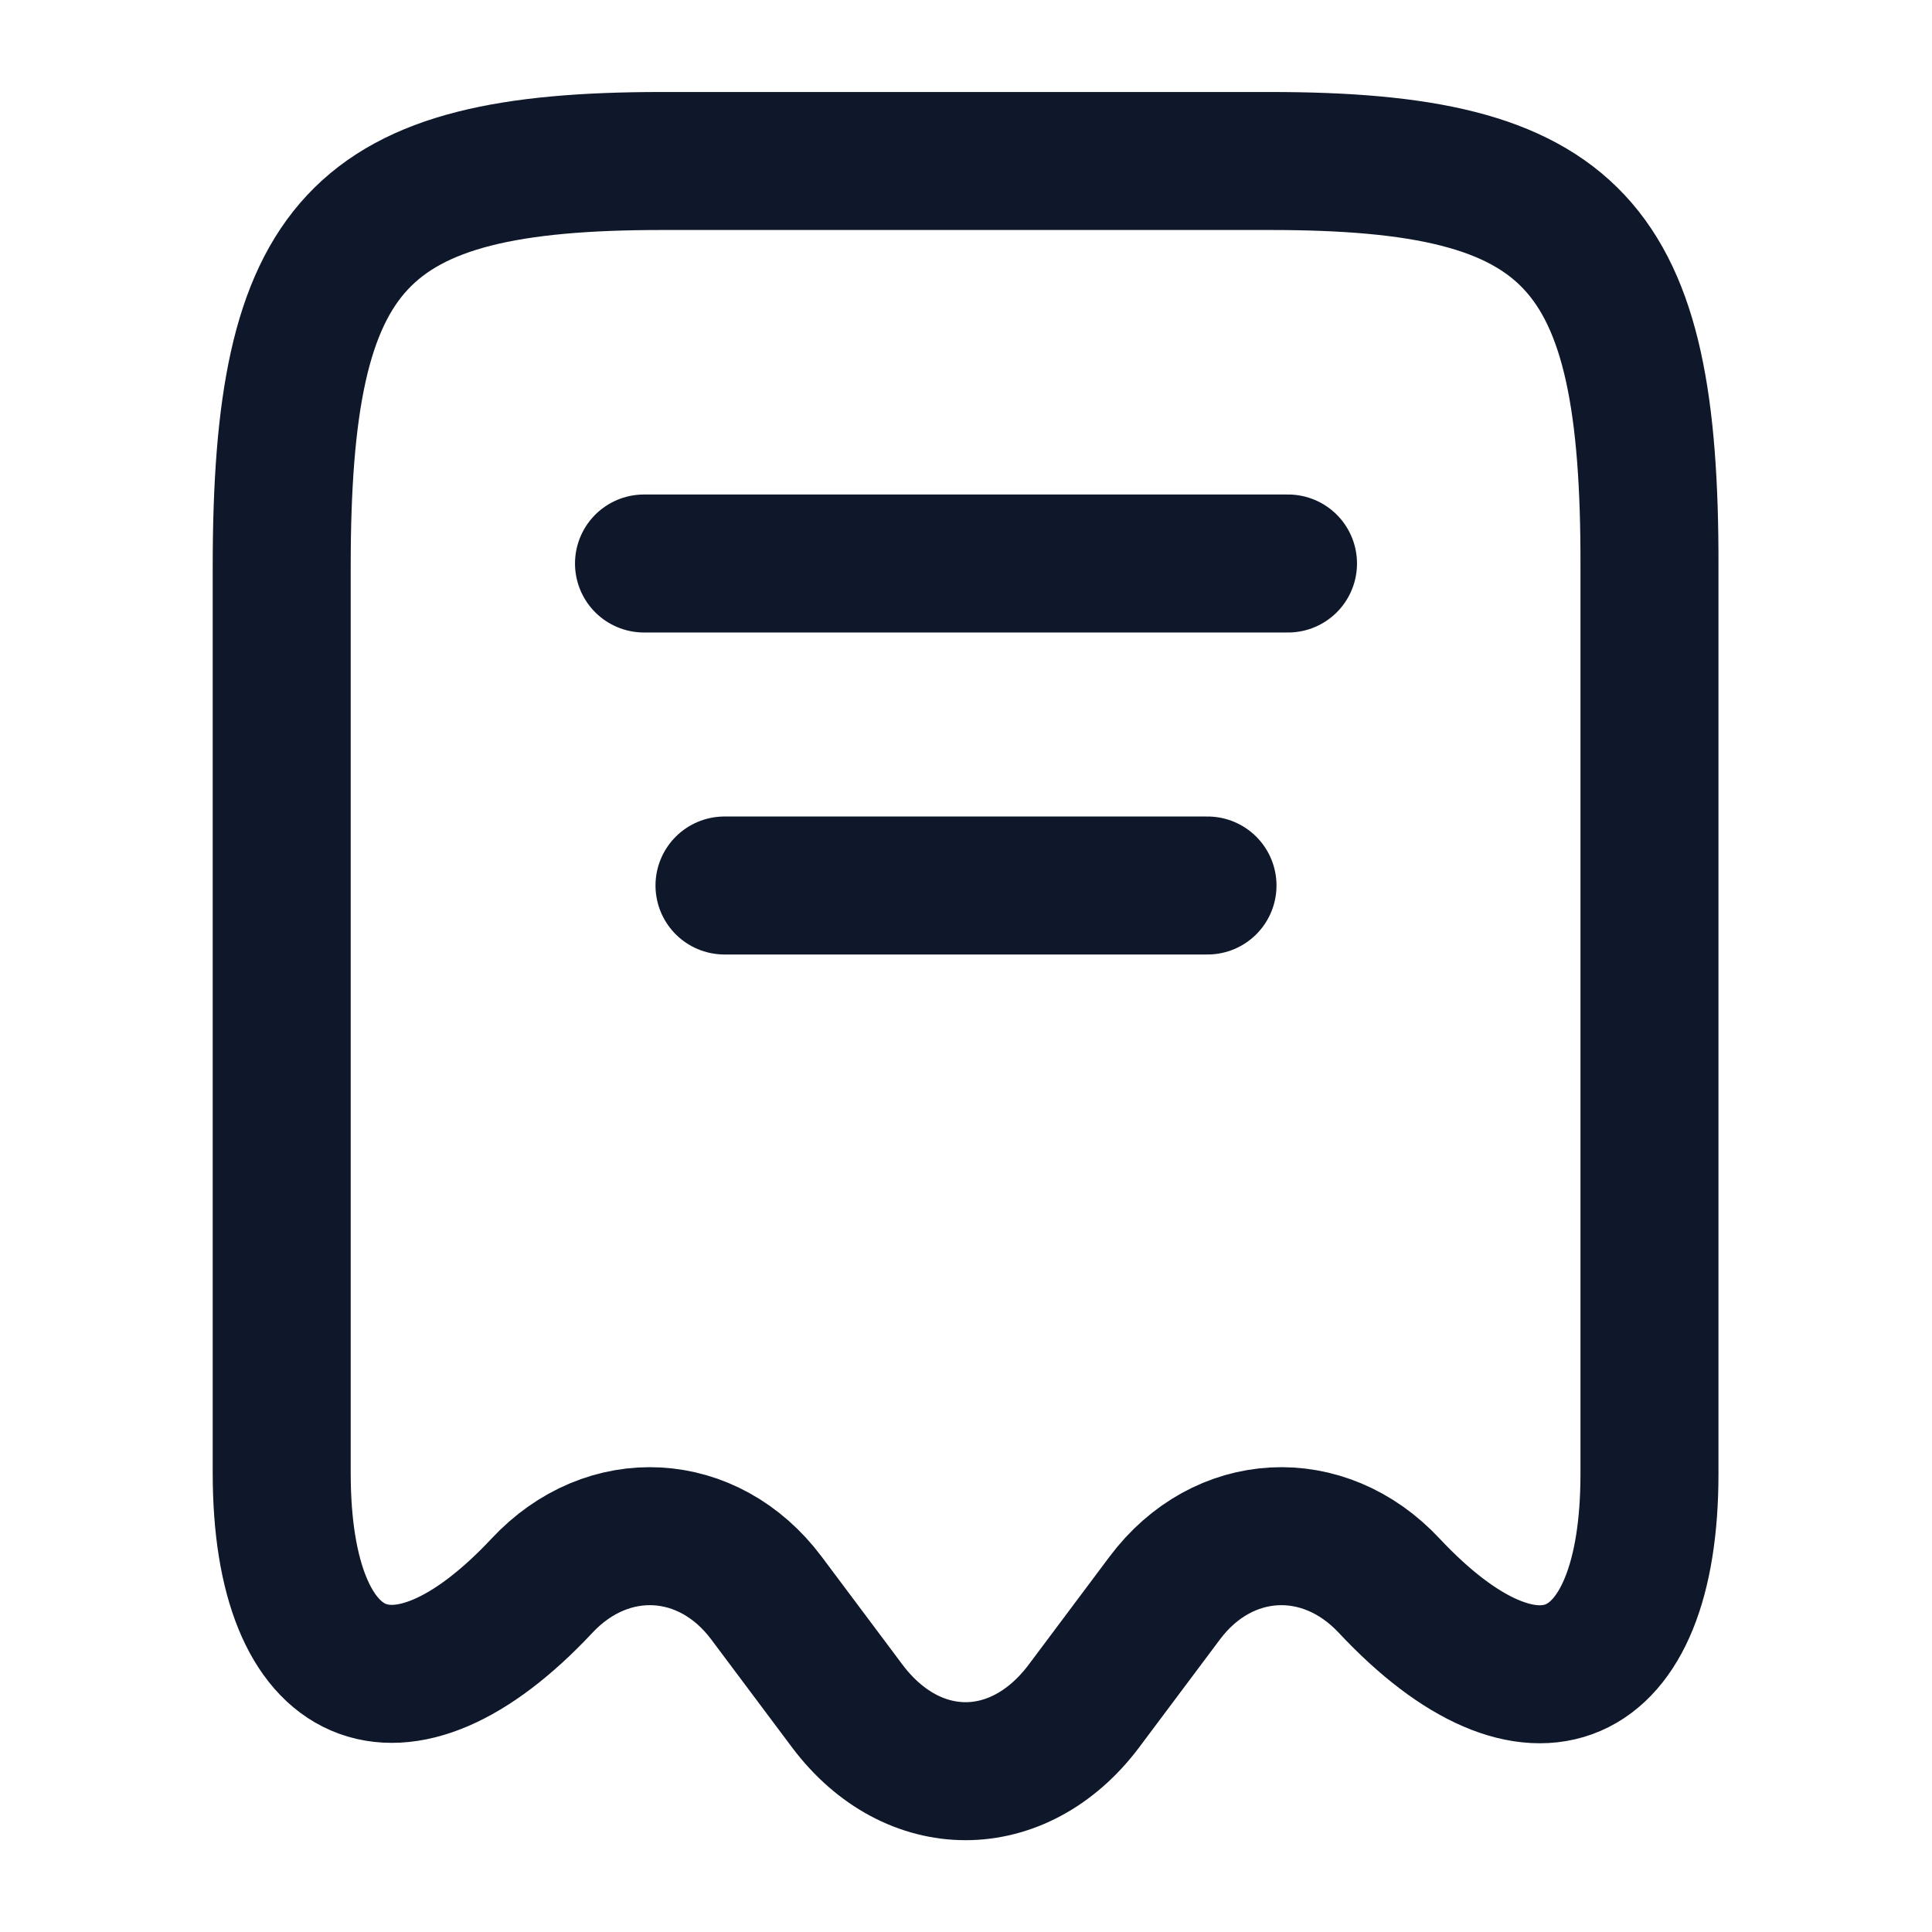 <svg width="21" height="21" viewBox="0 0 21 21" fill="none" xmlns="http://www.w3.org/2000/svg">
<path d="M7 6.125H14M7.875 9.625H13.125M5.889 17.238C6.606 16.468 7.7 16.529 8.33 17.369L9.214 18.55C9.922 19.486 11.069 19.486 11.777 18.55L12.661 17.369C13.291 16.529 14.385 16.468 15.102 17.238C16.66 18.9 17.929 18.349 17.929 16.021V6.16C17.938 2.634 17.115 1.75 13.807 1.75H7.192C3.885 1.75 3.062 2.634 3.062 6.16V16.012C3.062 18.349 4.34 18.891 5.889 17.238Z" stroke="#0F172A" stroke-width="1.5" stroke-linecap="round" stroke-linejoin="round"/>
</svg>
